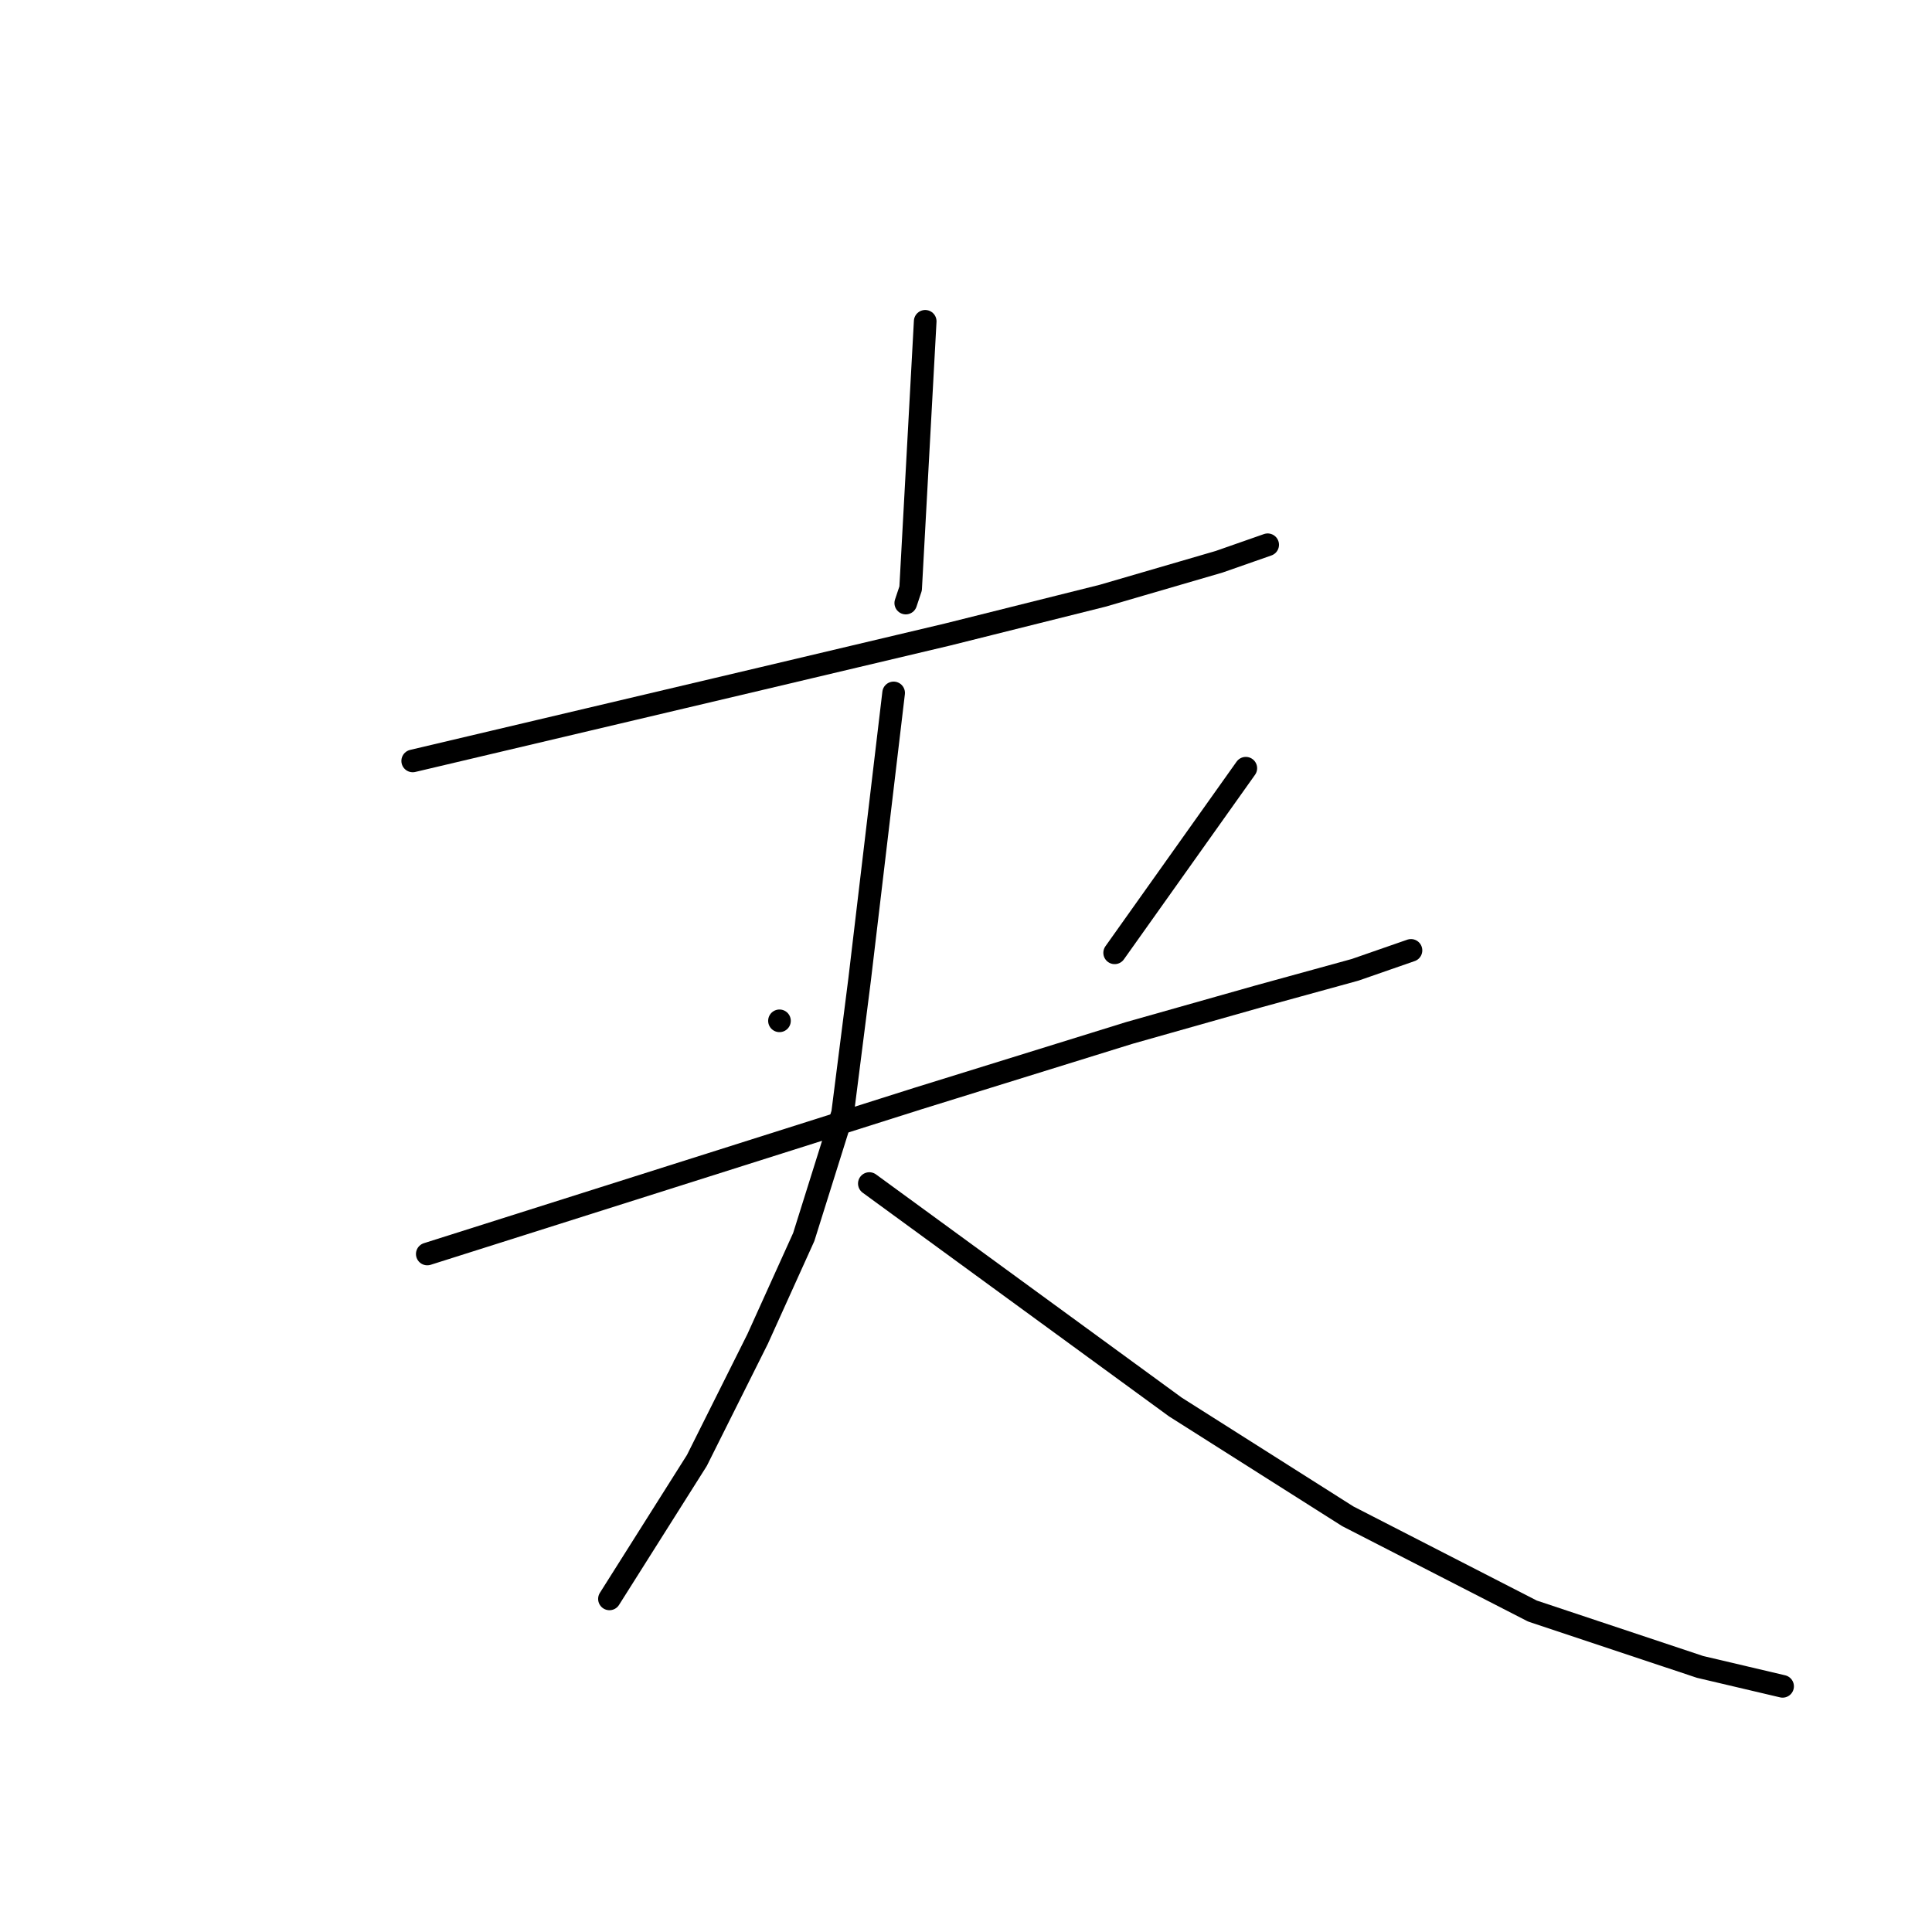 <?xml version="1.0" standalone="no"?>
    <svg width="256" height="256" xmlns="http://www.w3.org/2000/svg" version="1.1">
    <polyline stroke="black" stroke-width="3" stroke-linecap="round" fill="transparent" stroke-linejoin="round" points="122.594 42.575 121.629 60.276 120.663 77.977 120.019 79.908 120.019 79.908 " />
        <polyline stroke="black" stroke-width="3" stroke-linecap="round" fill="transparent" stroke-linejoin="round" points="54.686 100.827 77.859 95.356 101.031 89.885 125.491 84.092 146.088 78.942 161.537 74.437 167.973 72.184 167.973 72.184 " />
        <polyline stroke="black" stroke-width="3" stroke-linecap="round" fill="transparent" stroke-linejoin="round" points="103.284 135.264 103.284 135.264 103.284 135.264 " />
        <polyline stroke="black" stroke-width="3" stroke-linecap="round" fill="transparent" stroke-linejoin="round" points="165.077 101.793 156.387 114.023 147.698 126.253 147.698 126.253 " />
        <polyline stroke="black" stroke-width="3" stroke-linecap="round" fill="transparent" stroke-linejoin="round" points="56.617 166.161 89.123 155.862 121.629 145.563 149.629 136.873 166.686 132.046 179.56 128.505 186.962 125.931 186.962 125.931 " />
        <polyline stroke="black" stroke-width="3" stroke-linecap="round" fill="transparent" stroke-linejoin="round" points="118.41 91.816 116.157 110.804 113.904 129.793 111.652 147.494 106.502 163.908 100.387 177.425 92.341 193.517 80.755 211.862 80.755 211.862 " />
        <polyline stroke="black" stroke-width="3" stroke-linecap="round" fill="transparent" stroke-linejoin="round" points="115.192 156.827 135.468 171.632 155.744 186.436 178.594 200.919 203.054 213.471 225.261 220.873 236.203 223.448 236.203 223.448 " />
        </svg>